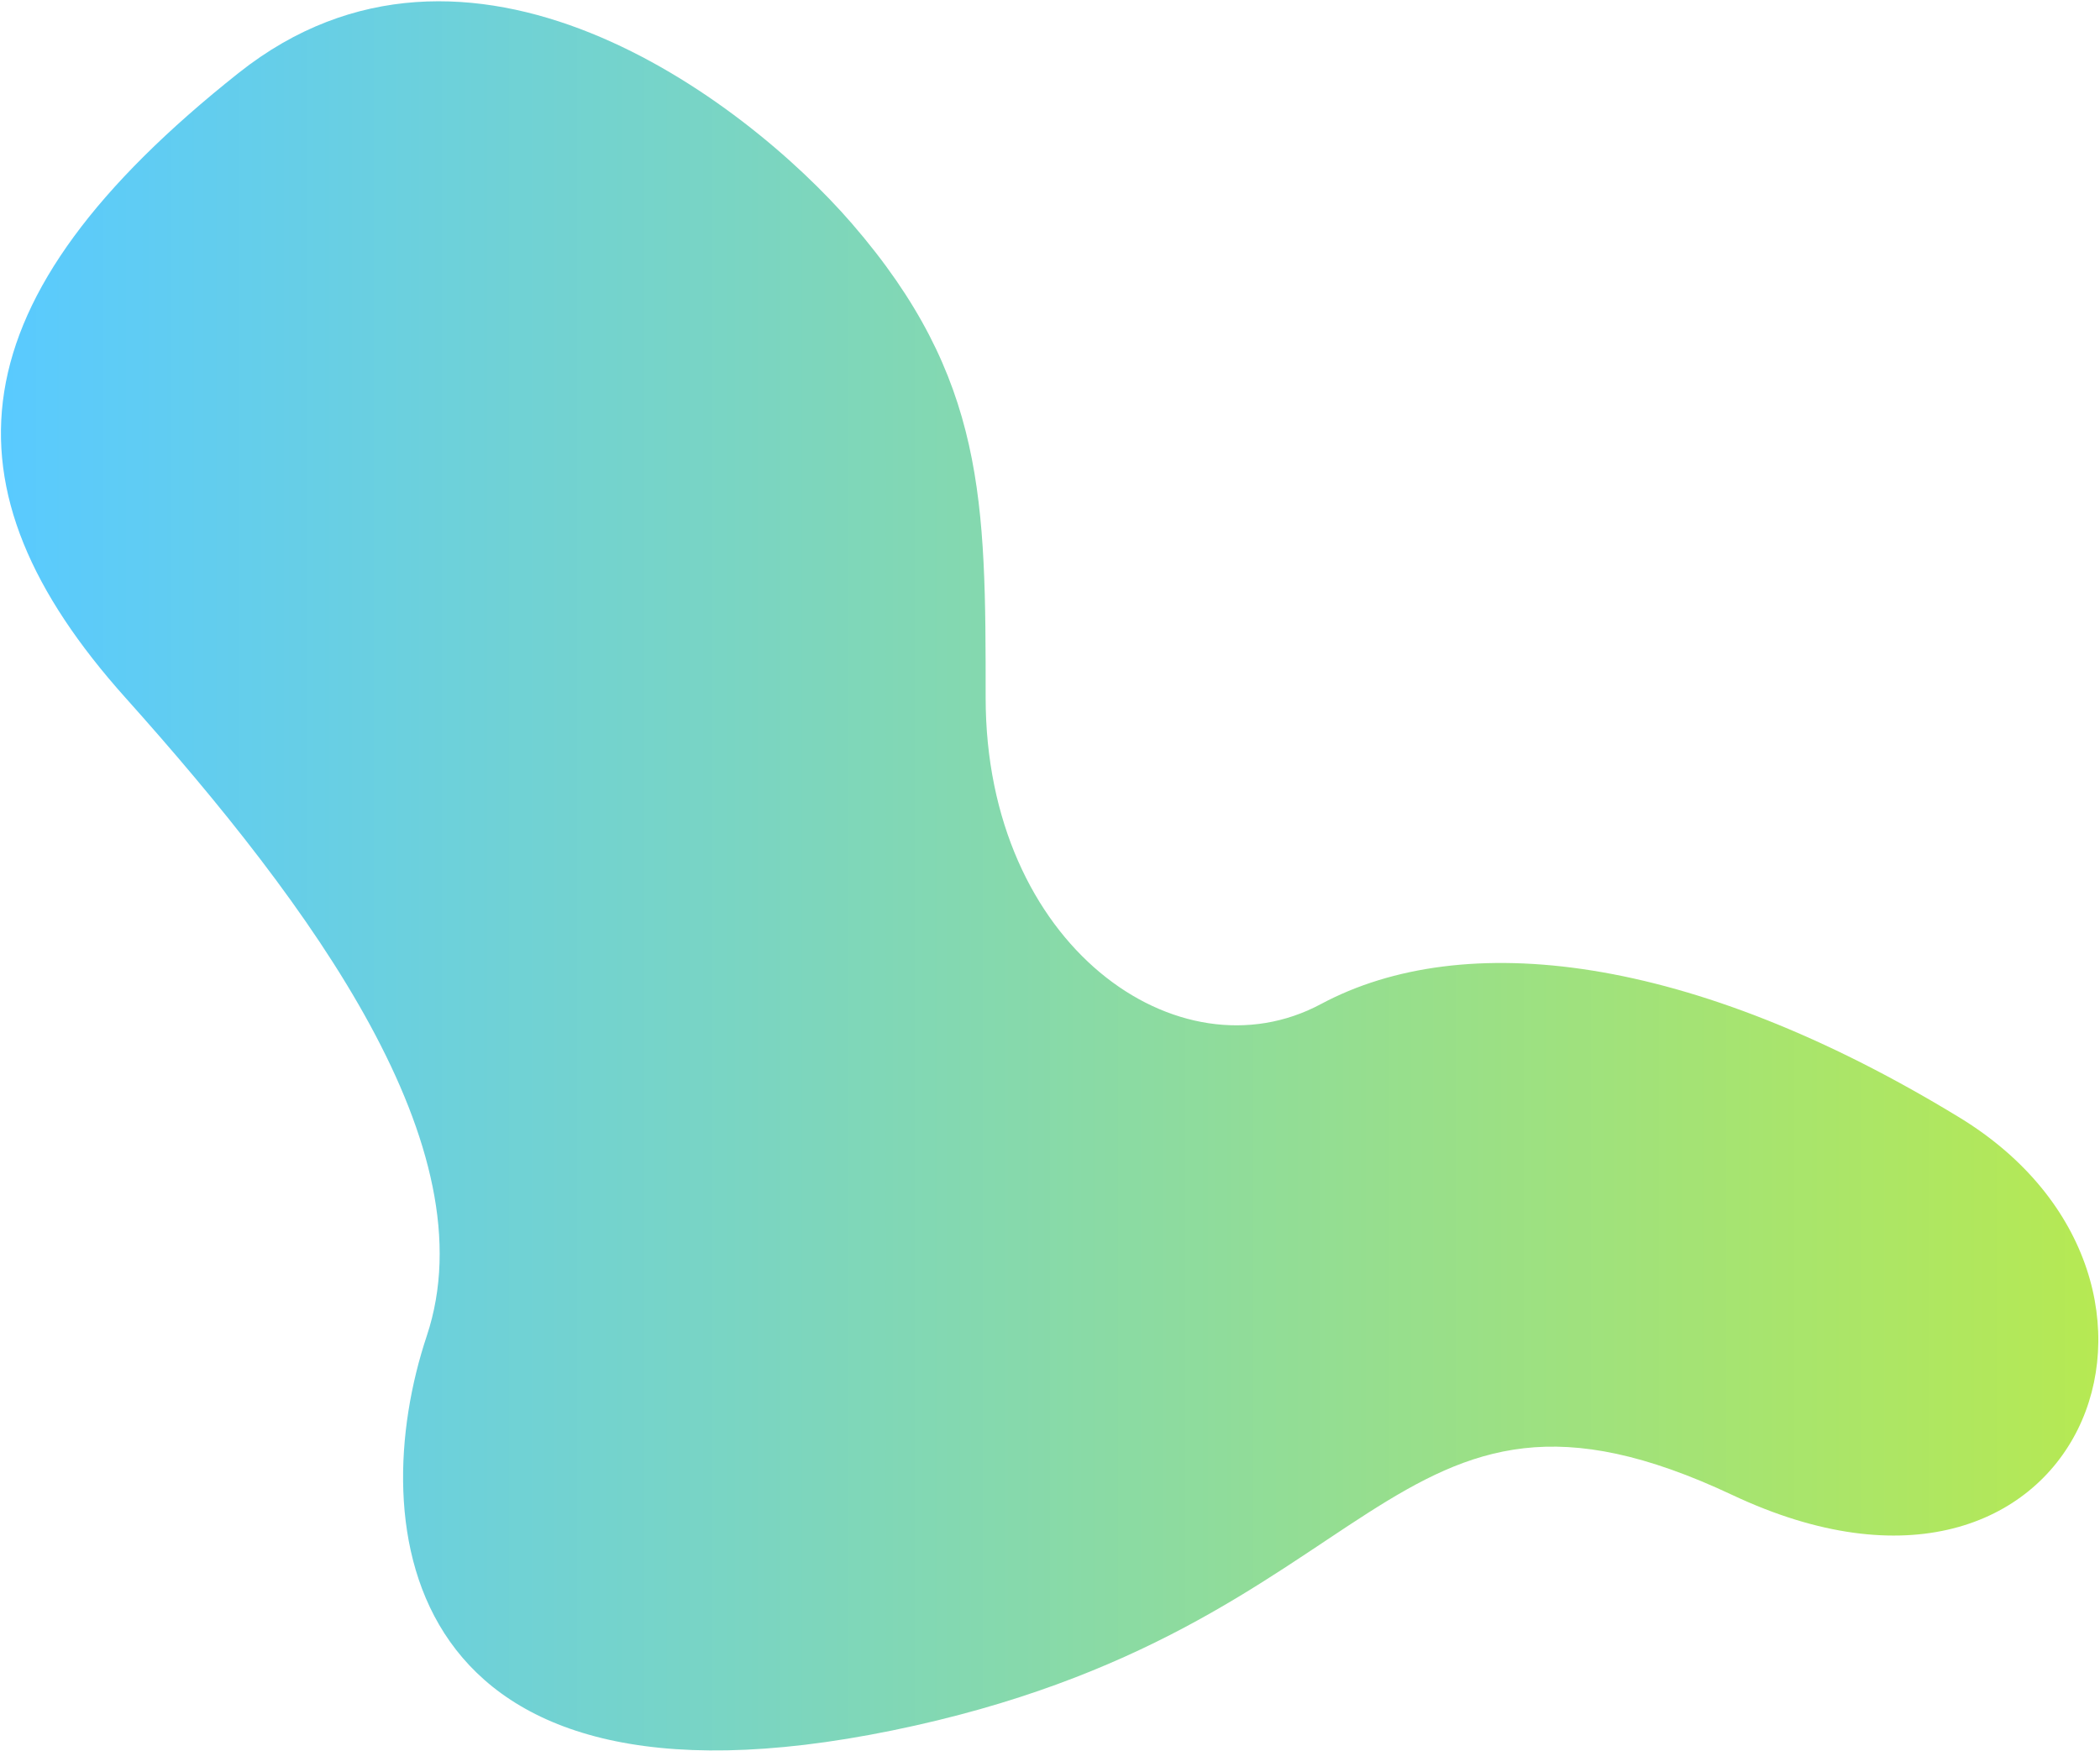 <svg width="620" height="517" viewBox="0 0 620 517" fill="none" xmlns="http://www.w3.org/2000/svg">
<path d="M70.5 21.5C138.1 -32.1 219.333 28.833 251.5 66C291 111.64 291 148 291 206C291 279.289 348 319 390 296.5C432 274 499 281.5 578.5 330C658 378.5 614.5 490 511.5 441.5C408.5 393 410 481 263.5 511C117 541 107.5 450 126 394.5C144.5 339 92.5 268 37 206C-18.5 144 -14 88.5 70.5 21.5Z" fill="url(#paint0_linear)"/>
<defs>
<linearGradient id="paint0_linear" x1="619.505" y1="0.377" x2="0.663" y2="0.377" gradientUnits="userSpaceOnUse">
<stop stop-color="#B6E953"/>
<stop offset="1" stop-color="#59CAFF"/>
</linearGradient>
</defs>
</svg>
